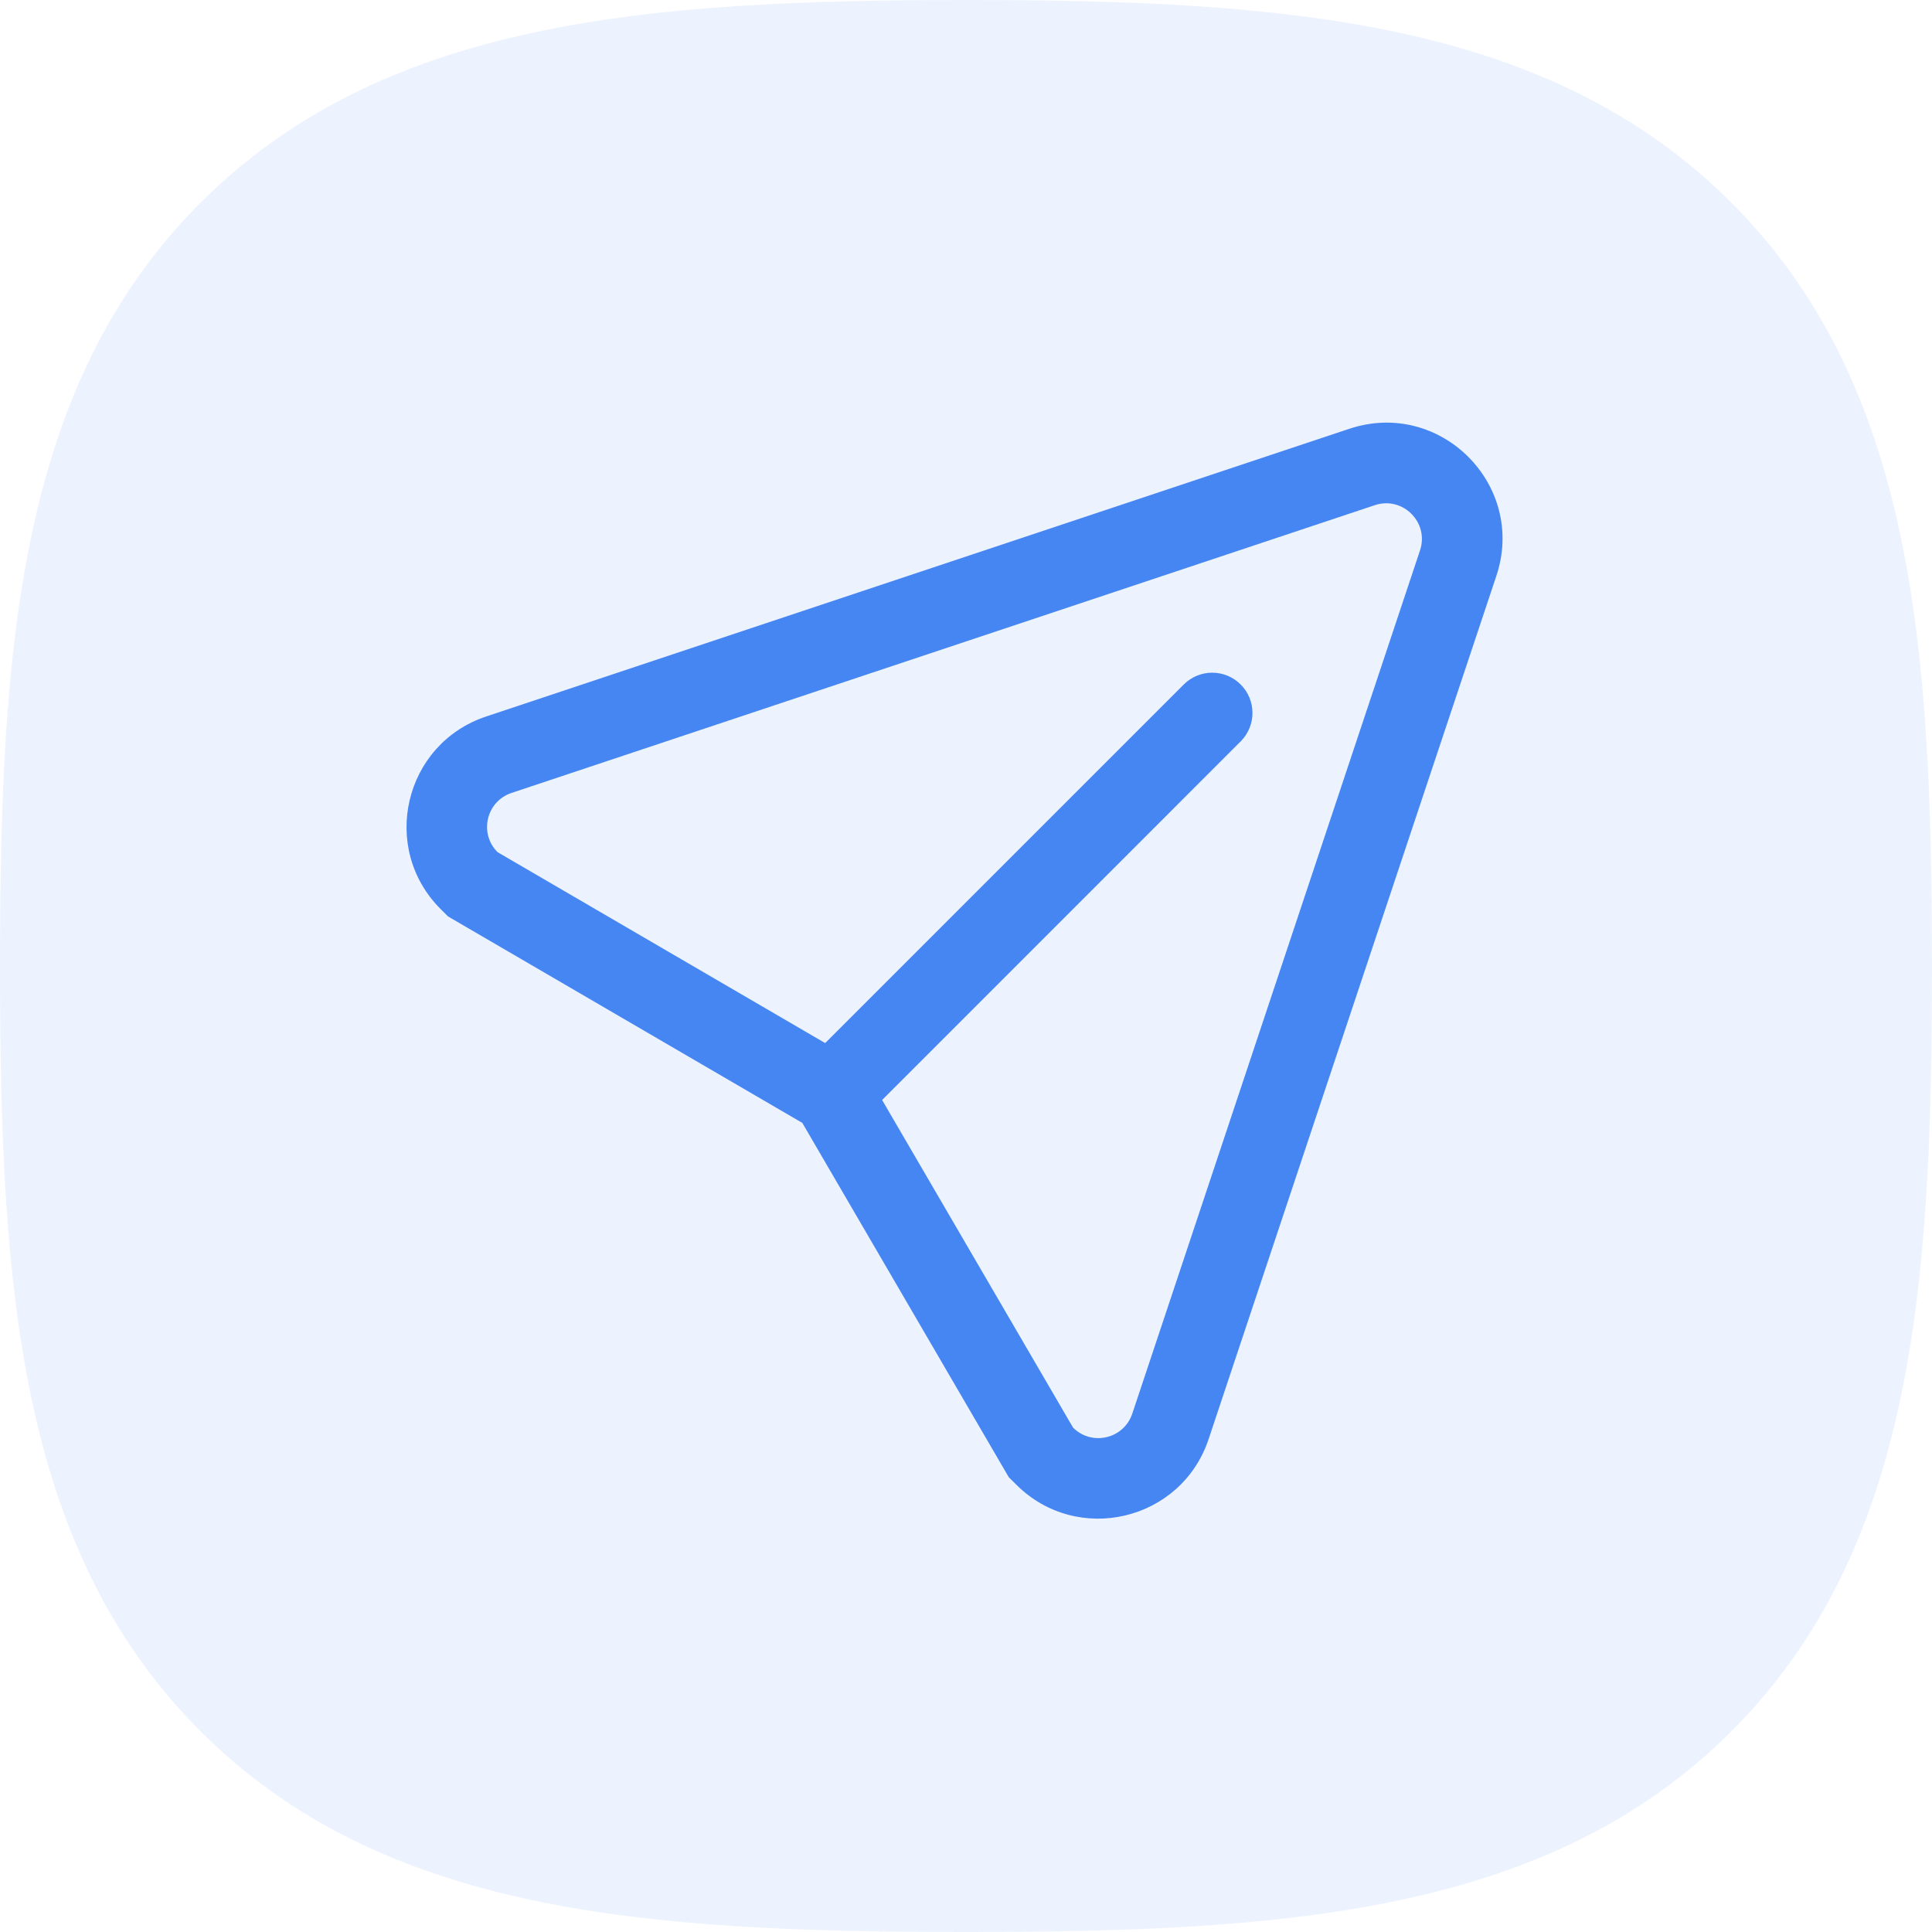 <svg width="48" height="48" viewBox="0 0 48 48" fill="none" xmlns="http://www.w3.org/2000/svg">
<path d="M42.997 5.015C38.468 0.504 31.957 0 24 0C16.033 0 9.512 0.51 4.985 5.033C0.459 9.555 0 16.065 0 24.023C0 31.983 0.459 38.495 4.987 43.018C9.513 47.542 16.034 48 24 48C31.966 48 38.486 47.542 43.012 43.018C47.54 38.495 48 31.983 48 24.023C48 16.055 47.535 9.537 42.997 5.015Z" fill="#4686F3" fill-opacity="0.1"/>
<path fill-rule="evenodd" clip-rule="evenodd" d="M11.13 22.768L10.947 22.585C9.429 21.067 10.039 18.481 12.076 17.802L33.524 10.653C35.782 9.901 37.93 12.049 37.177 14.307L30.028 35.754C29.349 37.791 26.764 38.402 25.246 36.883L25.062 36.7L19.933 27.898L11.13 22.768ZM34.156 12.551C34.851 12.319 35.511 12.98 35.28 13.674L28.131 35.122C27.922 35.748 27.127 35.936 26.66 35.469L21.916 27.329L30.824 18.42C31.215 18.029 31.215 17.396 30.824 17.006C30.434 16.615 29.8 16.615 29.41 17.006L20.501 25.915L12.361 21.171C11.895 20.704 12.082 19.909 12.709 19.7L34.156 12.551Z" fill="#4686F3"/>
</svg>
